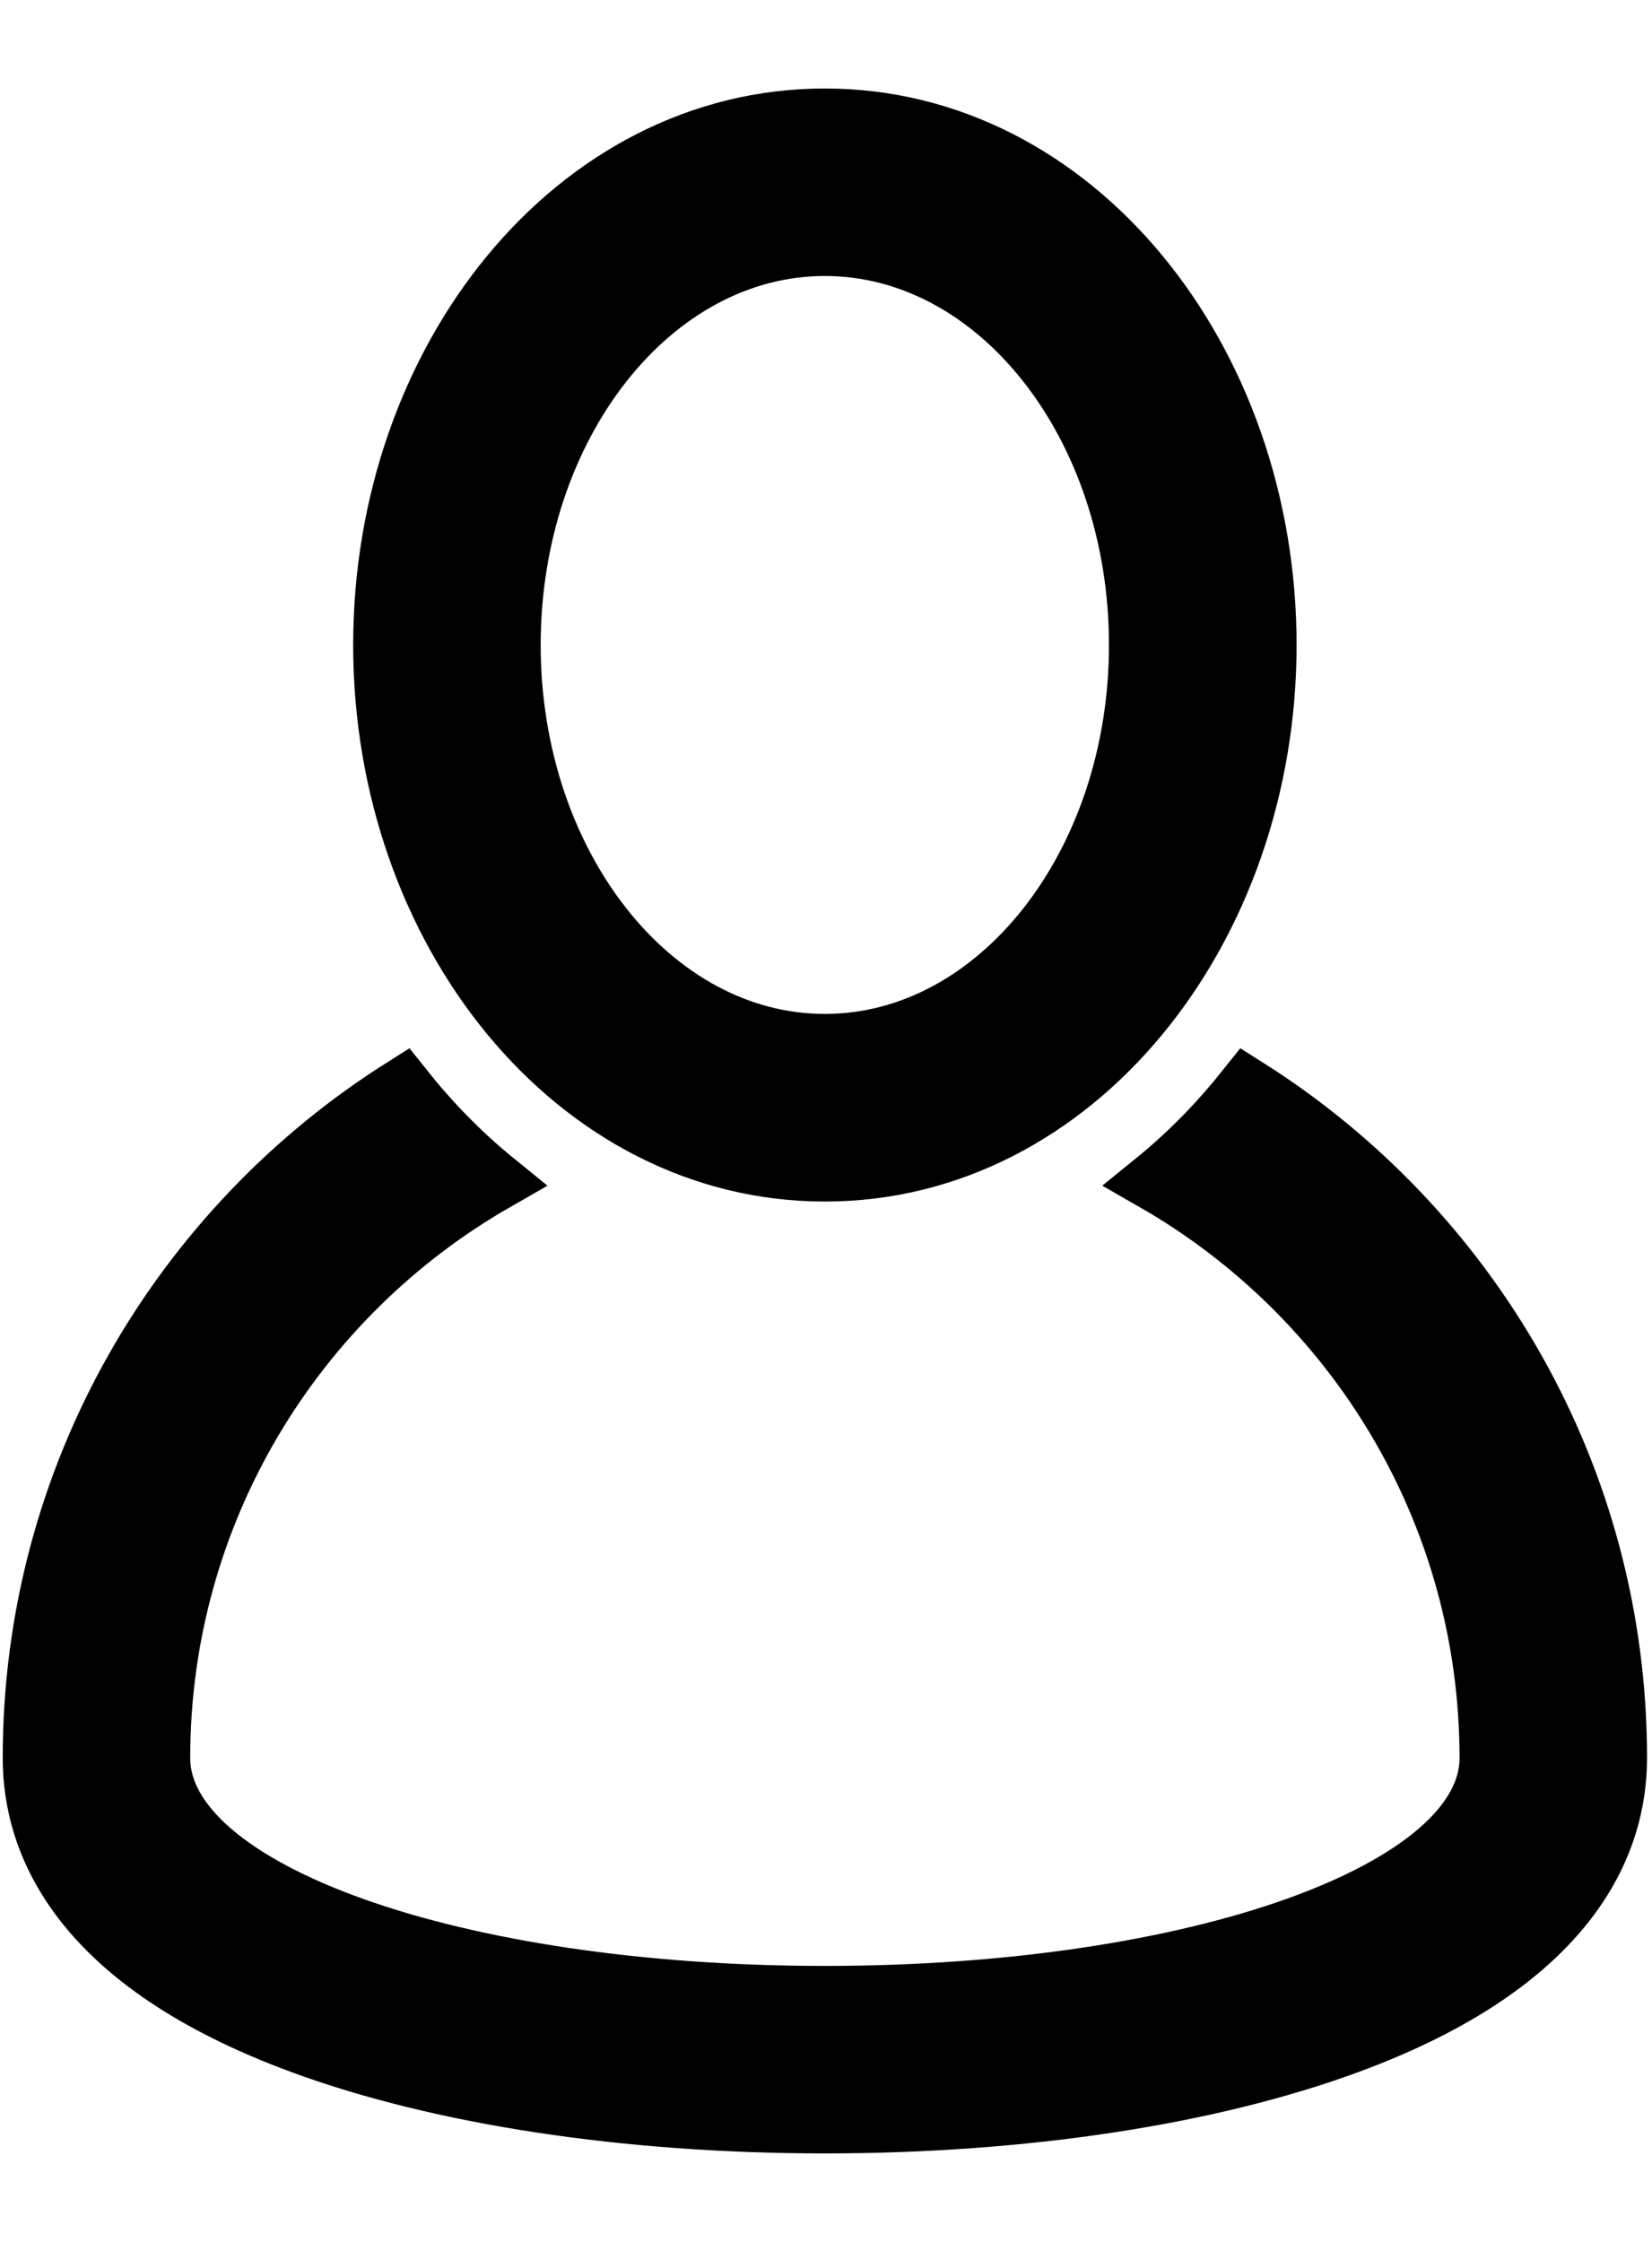 <svg width="14" height="19" viewBox="0 0 14 19" fill="none" xmlns="http://www.w3.org/2000/svg">
<path d="M10.567 9.215C10.337 9.504 10.079 9.772 9.782 10.013C11.475 10.984 12.619 12.81 12.619 14.899C12.619 16.027 10.146 16.911 6.99 16.911C3.834 16.911 1.362 16.027 1.362 14.899C1.362 12.81 2.505 10.984 4.199 10.013C3.902 9.772 3.644 9.504 3.414 9.215C1.528 10.406 0.273 12.508 0.273 14.899C0.273 15.623 0.669 16.632 2.558 17.327C3.737 17.761 5.311 18 6.991 18C8.67 18 10.244 17.761 11.423 17.327C13.312 16.632 13.708 15.623 13.708 14.899C13.708 12.508 12.453 10.406 10.567 9.215Z" fill="black" stroke="black" stroke-width="0.5"/>
<path d="M6.99 9.933C9.108 9.933 10.738 7.886 10.738 5.466C10.738 3.045 9.107 1 6.99 1C4.873 1 3.243 3.046 3.243 5.466C3.243 7.887 4.874 9.933 6.99 9.933ZM6.99 2.089C8.456 2.089 9.648 3.604 9.648 5.466C9.648 7.328 8.456 8.843 6.99 8.843C5.525 8.843 4.332 7.328 4.332 5.466C4.332 3.604 5.525 2.089 6.99 2.089Z" fill="black" stroke="black" stroke-width="0.5"/>
</svg>
